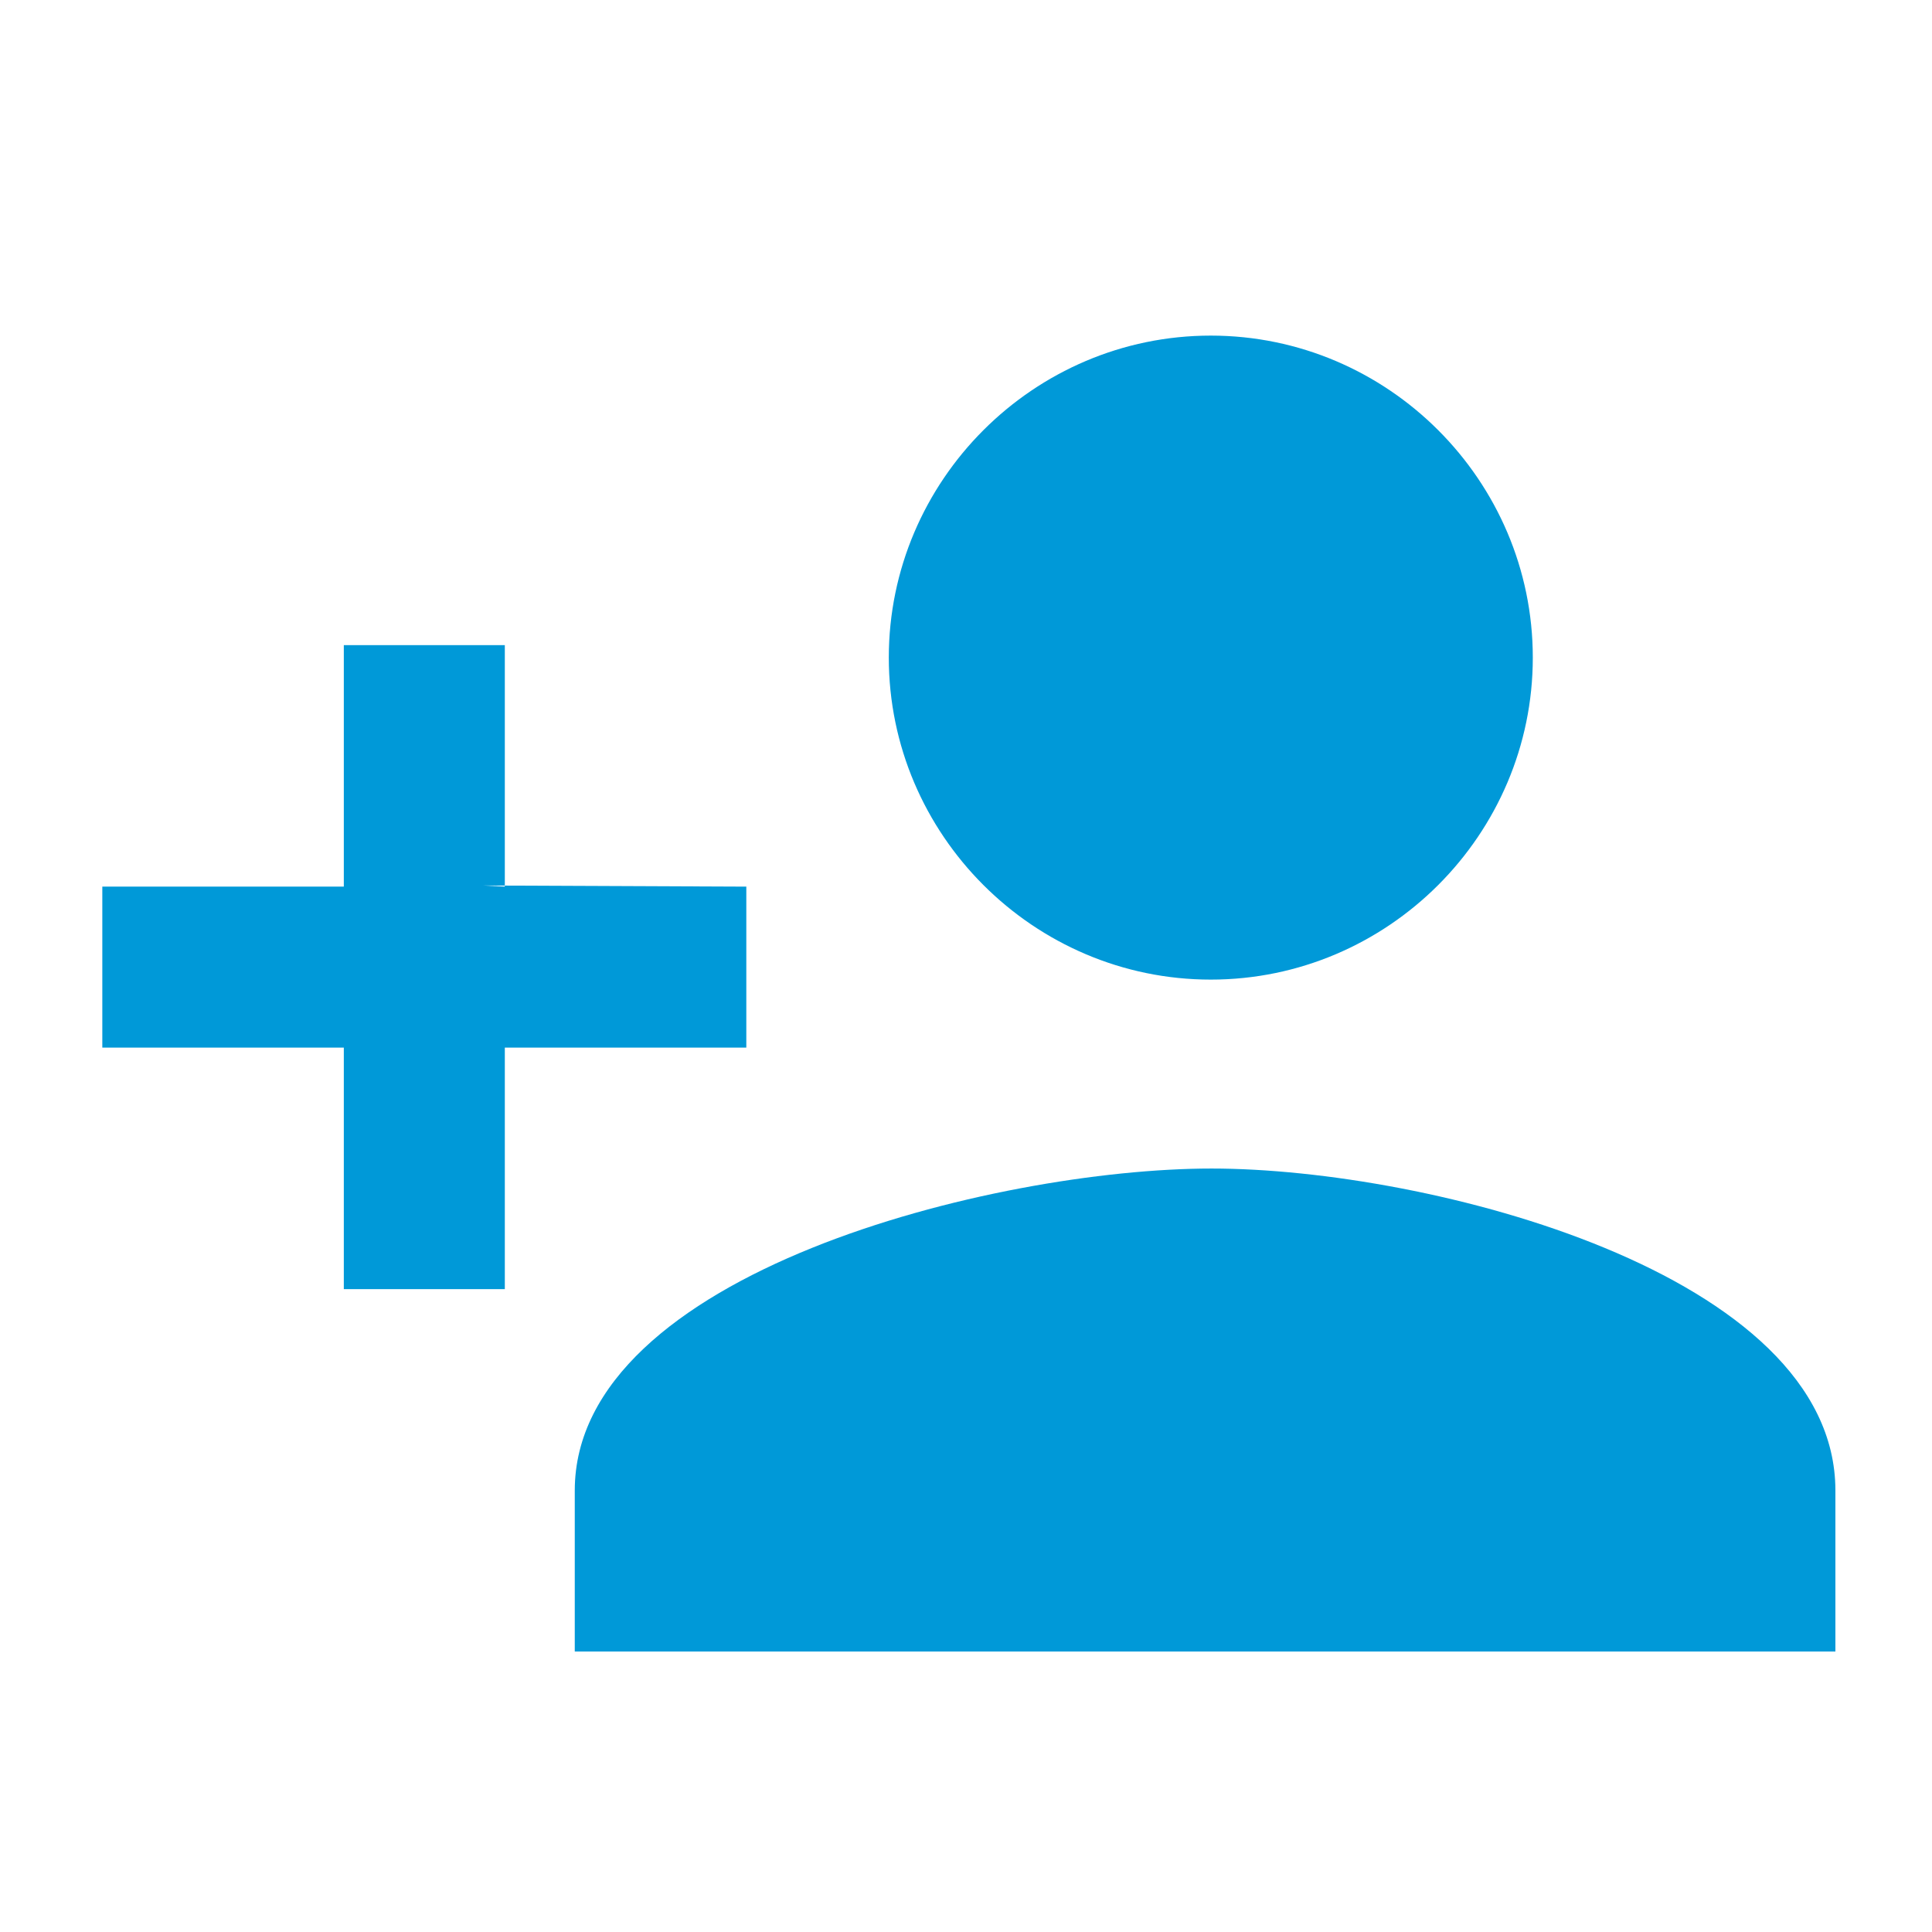 <?xml version="1.0" encoding="UTF-8"?>
<svg width="24px" height="24px" viewBox="0 0 24 24" version="1.1" xmlns="http://www.w3.org/2000/svg" xmlns:xlink="http://www.w3.org/1999/xlink">
    <!-- Generator: Sketch 47.1 (45422) - http://www.bohemiancoding.com/sketch -->
    <title>Icon/person-add</title>
    <desc>Created with Sketch.</desc>
    <defs>
        <path d="M19.041,8.169 C19.041,5.969 17.241,4.169 15.041,4.169 C12.841,4.169 11.041,5.969 11.041,8.169 C11.041,10.369 12.841,12.169 15.041,12.169 C17.241,12.169 19.041,10.369 19.041,8.169 Z M6.271,11.014 L6.271,8.014 L4.271,8.014 L4.271,11.014 L1.271,11.014 L1.271,13.014 L4.271,13.014 L4.271,16.014 L6.271,16.014 L6.271,13.014 L9.271,13.014 L9.271,11.014 L6,11 L6.271,11.014 Z M7.14,18.516 L7.14,20.516 L22.8,20.516 L22.8,18.516 C22.8,15.816 17.751,14.516 15.051,14.516 C12.351,14.516 7.14,15.816 7.14,18.516 Z" id="path-1"></path>
    </defs>
    <g id="Symbols" stroke="none" stroke-width="1" fill="none" fill-rule="evenodd">
        <g id="Icon/person-add">
            <mask id="mask-2" fill="white">
                <use xlink:href="#path-1"></use>
            </mask>
            <use id="Shape" fill="#0099D8" xlink:href="#path-1"></use>
        </g>
    </g>
</svg>

